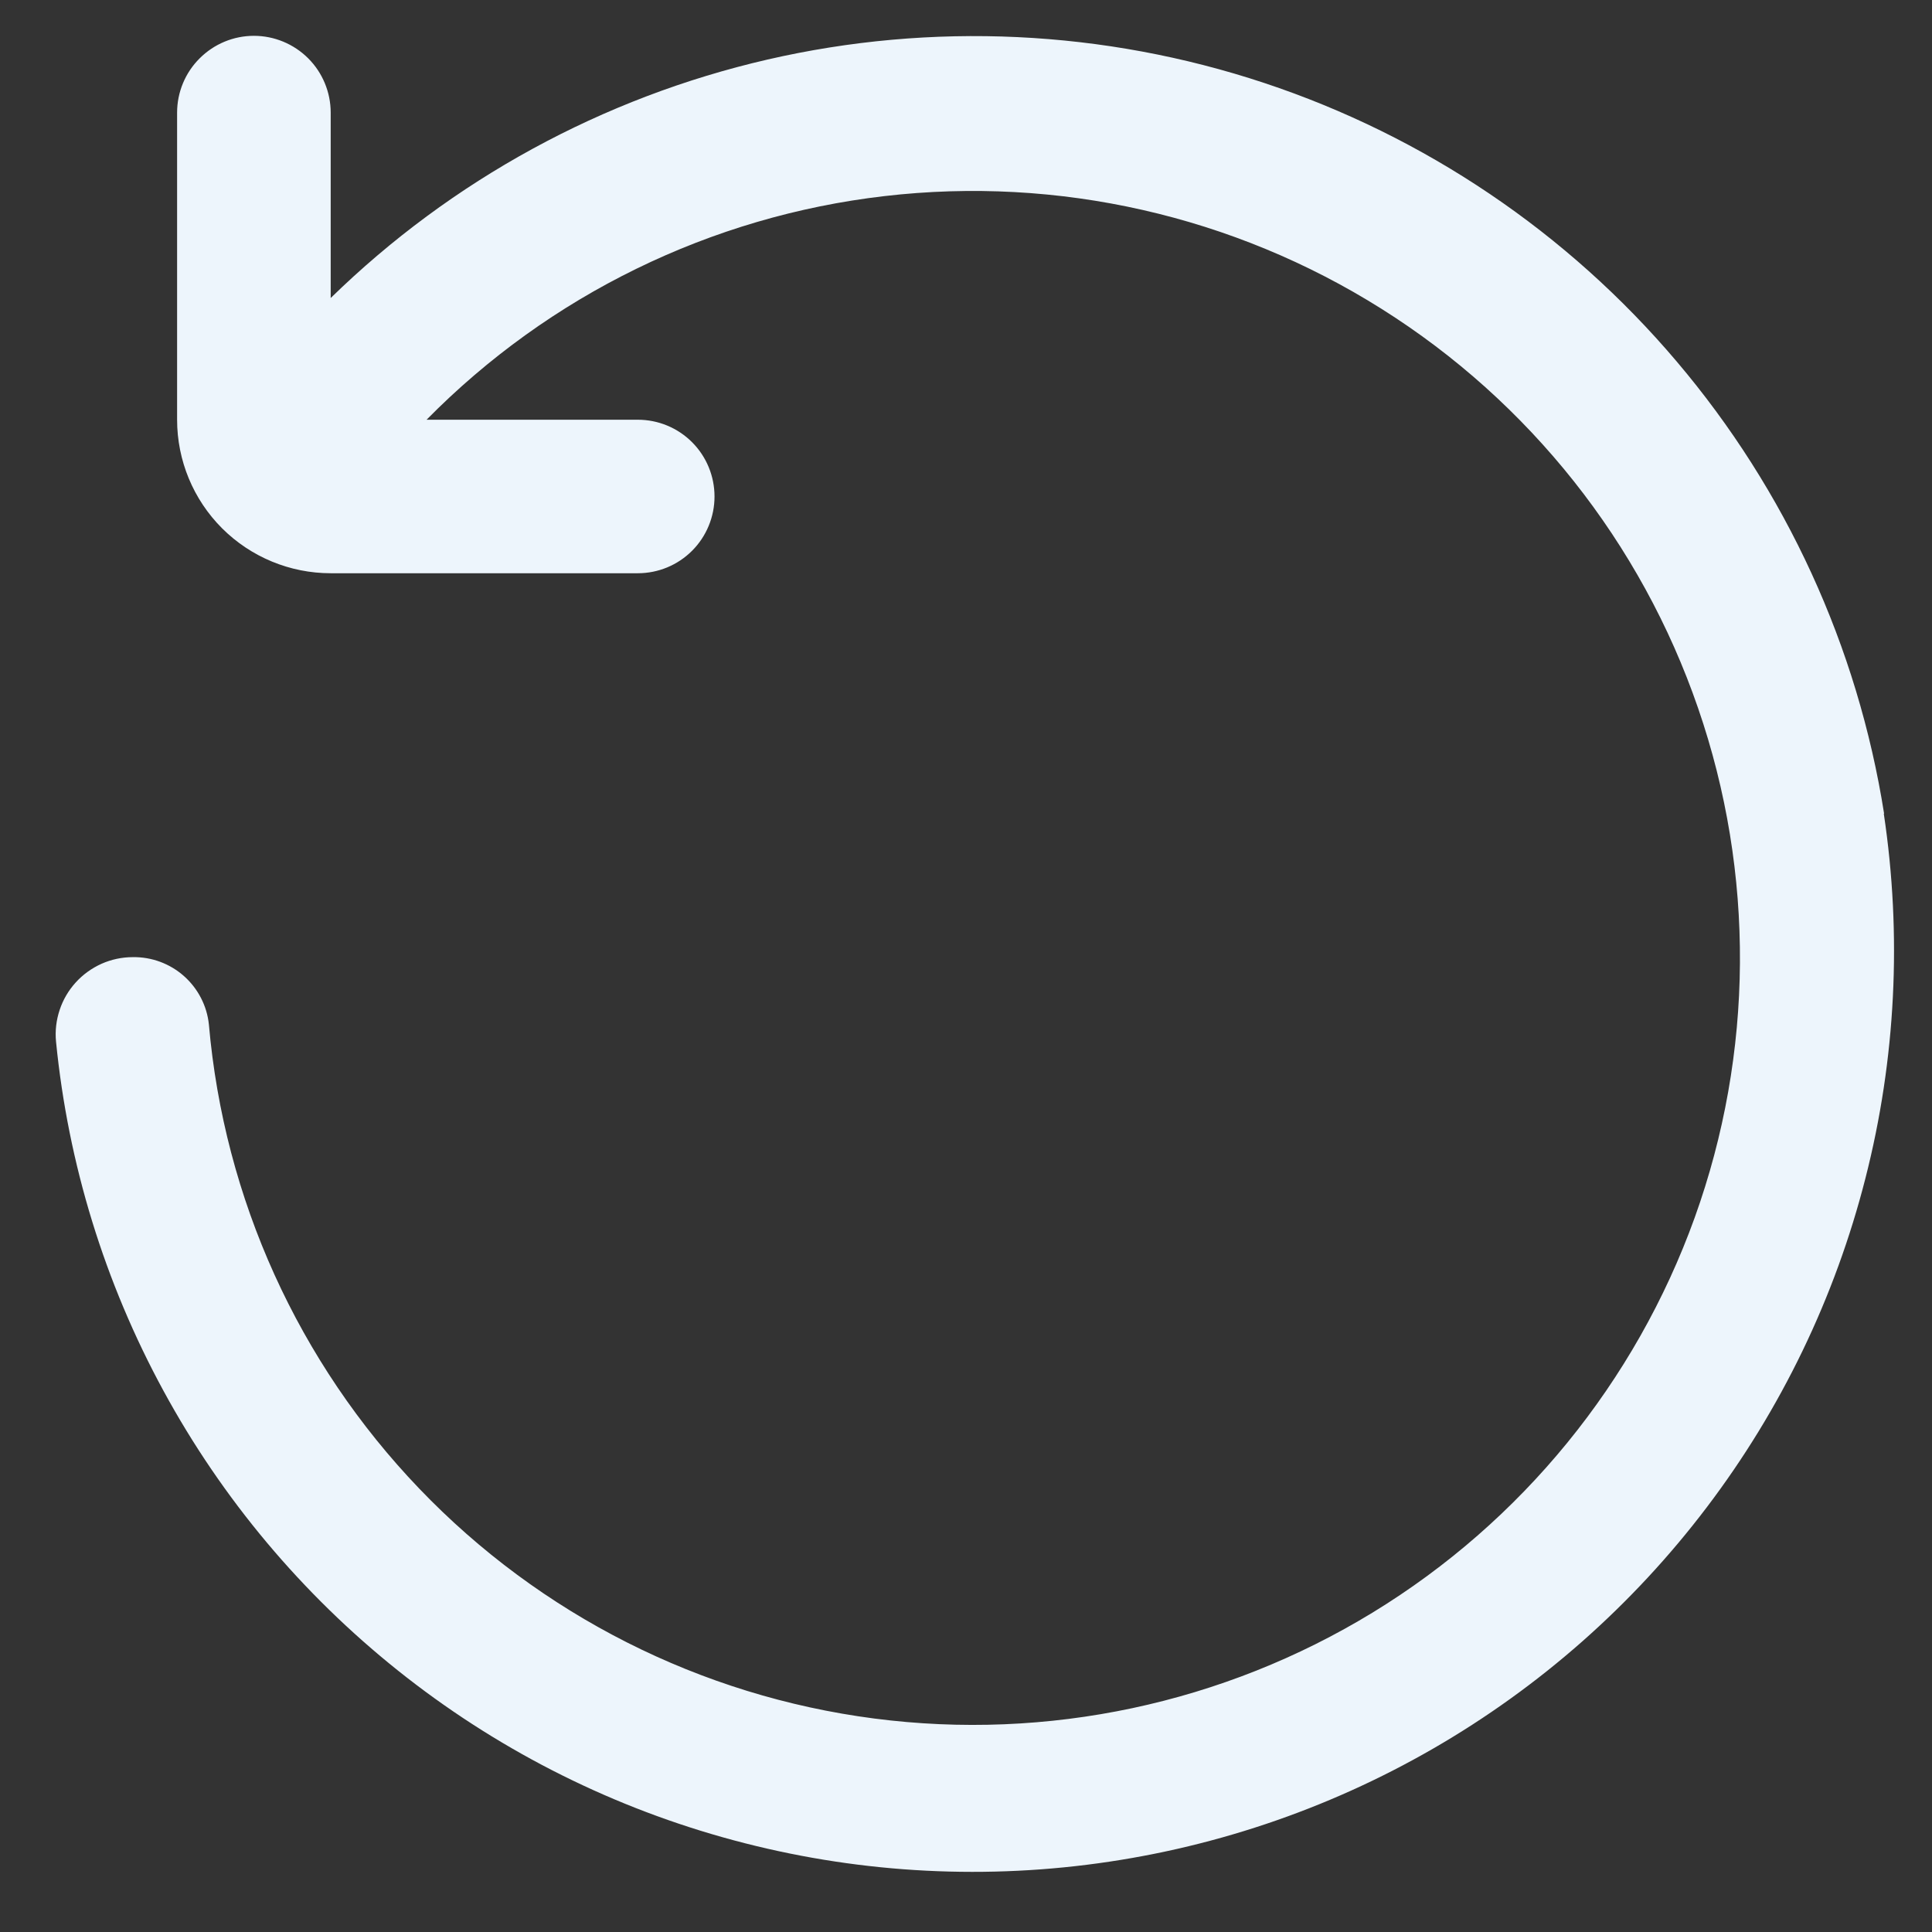 <svg width="24" height="24" viewBox="0 0 24 24" fill="none" xmlns="http://www.w3.org/2000/svg">
<rect x="0" y="0" width="24" height="24" fill="#333333" stroke="none"/>
<g id="fi-rr-time-past" clip-path="url(#clip0_4886_435459)">
<path id="Vector" d="M23.405 10.108C23.078 8.035 22.186 6.091 20.828 4.49C19.471 2.889 17.699 1.693 15.706 1.031C13.714 0.37 11.578 0.269 9.533 0.74C7.487 1.212 5.61 2.236 4.108 3.702V1.399C4.108 1.146 4.007 0.903 3.829 0.725C3.65 0.546 3.407 0.445 3.154 0.445C2.901 0.445 2.659 0.546 2.48 0.725C2.301 0.903 2.2 1.146 2.2 1.399V5.214C2.2 5.72 2.401 6.205 2.759 6.563C3.117 6.92 3.602 7.121 4.108 7.121H7.923C8.176 7.121 8.418 7.021 8.597 6.842C8.776 6.663 8.876 6.42 8.876 6.168C8.876 5.915 8.776 5.672 8.597 5.493C8.418 5.314 8.176 5.214 7.923 5.214H5.299C6.823 3.667 8.83 2.686 10.987 2.436C13.145 2.185 15.323 2.679 17.161 3.836C18.999 4.992 20.387 6.742 21.094 8.796C21.802 10.849 21.787 13.082 21.052 15.126C20.316 17.169 18.905 18.9 17.051 20.032C15.197 21.163 13.013 21.628 10.859 21.348C8.705 21.068 6.712 20.061 5.209 18.493C3.706 16.925 2.784 14.891 2.595 12.727C2.571 12.495 2.46 12.28 2.285 12.125C2.11 11.97 1.883 11.886 1.649 11.89C1.516 11.89 1.384 11.918 1.262 11.972C1.14 12.027 1.031 12.105 0.941 12.204C0.851 12.303 0.783 12.419 0.741 12.546C0.699 12.672 0.683 12.806 0.696 12.939C0.846 14.459 1.3 15.933 2.029 17.274C2.758 18.616 3.749 19.798 4.942 20.751C6.135 21.704 7.507 22.409 8.977 22.823C10.447 23.238 11.985 23.354 13.5 23.165C15.016 22.976 16.478 22.486 17.801 21.723C19.124 20.96 20.281 19.94 21.203 18.723C22.126 17.506 22.796 16.117 23.173 14.637C23.551 13.158 23.628 11.617 23.401 10.107L23.405 10.108Z" fill="#EDF5FC"/>
</g>
<defs>
<clipPath id="clip0_4886_435459">
<rect width="22.889" height="22.889" fill="white" transform="translate(0.695 0.445)"/>
</clipPath>
</defs>
</svg>
